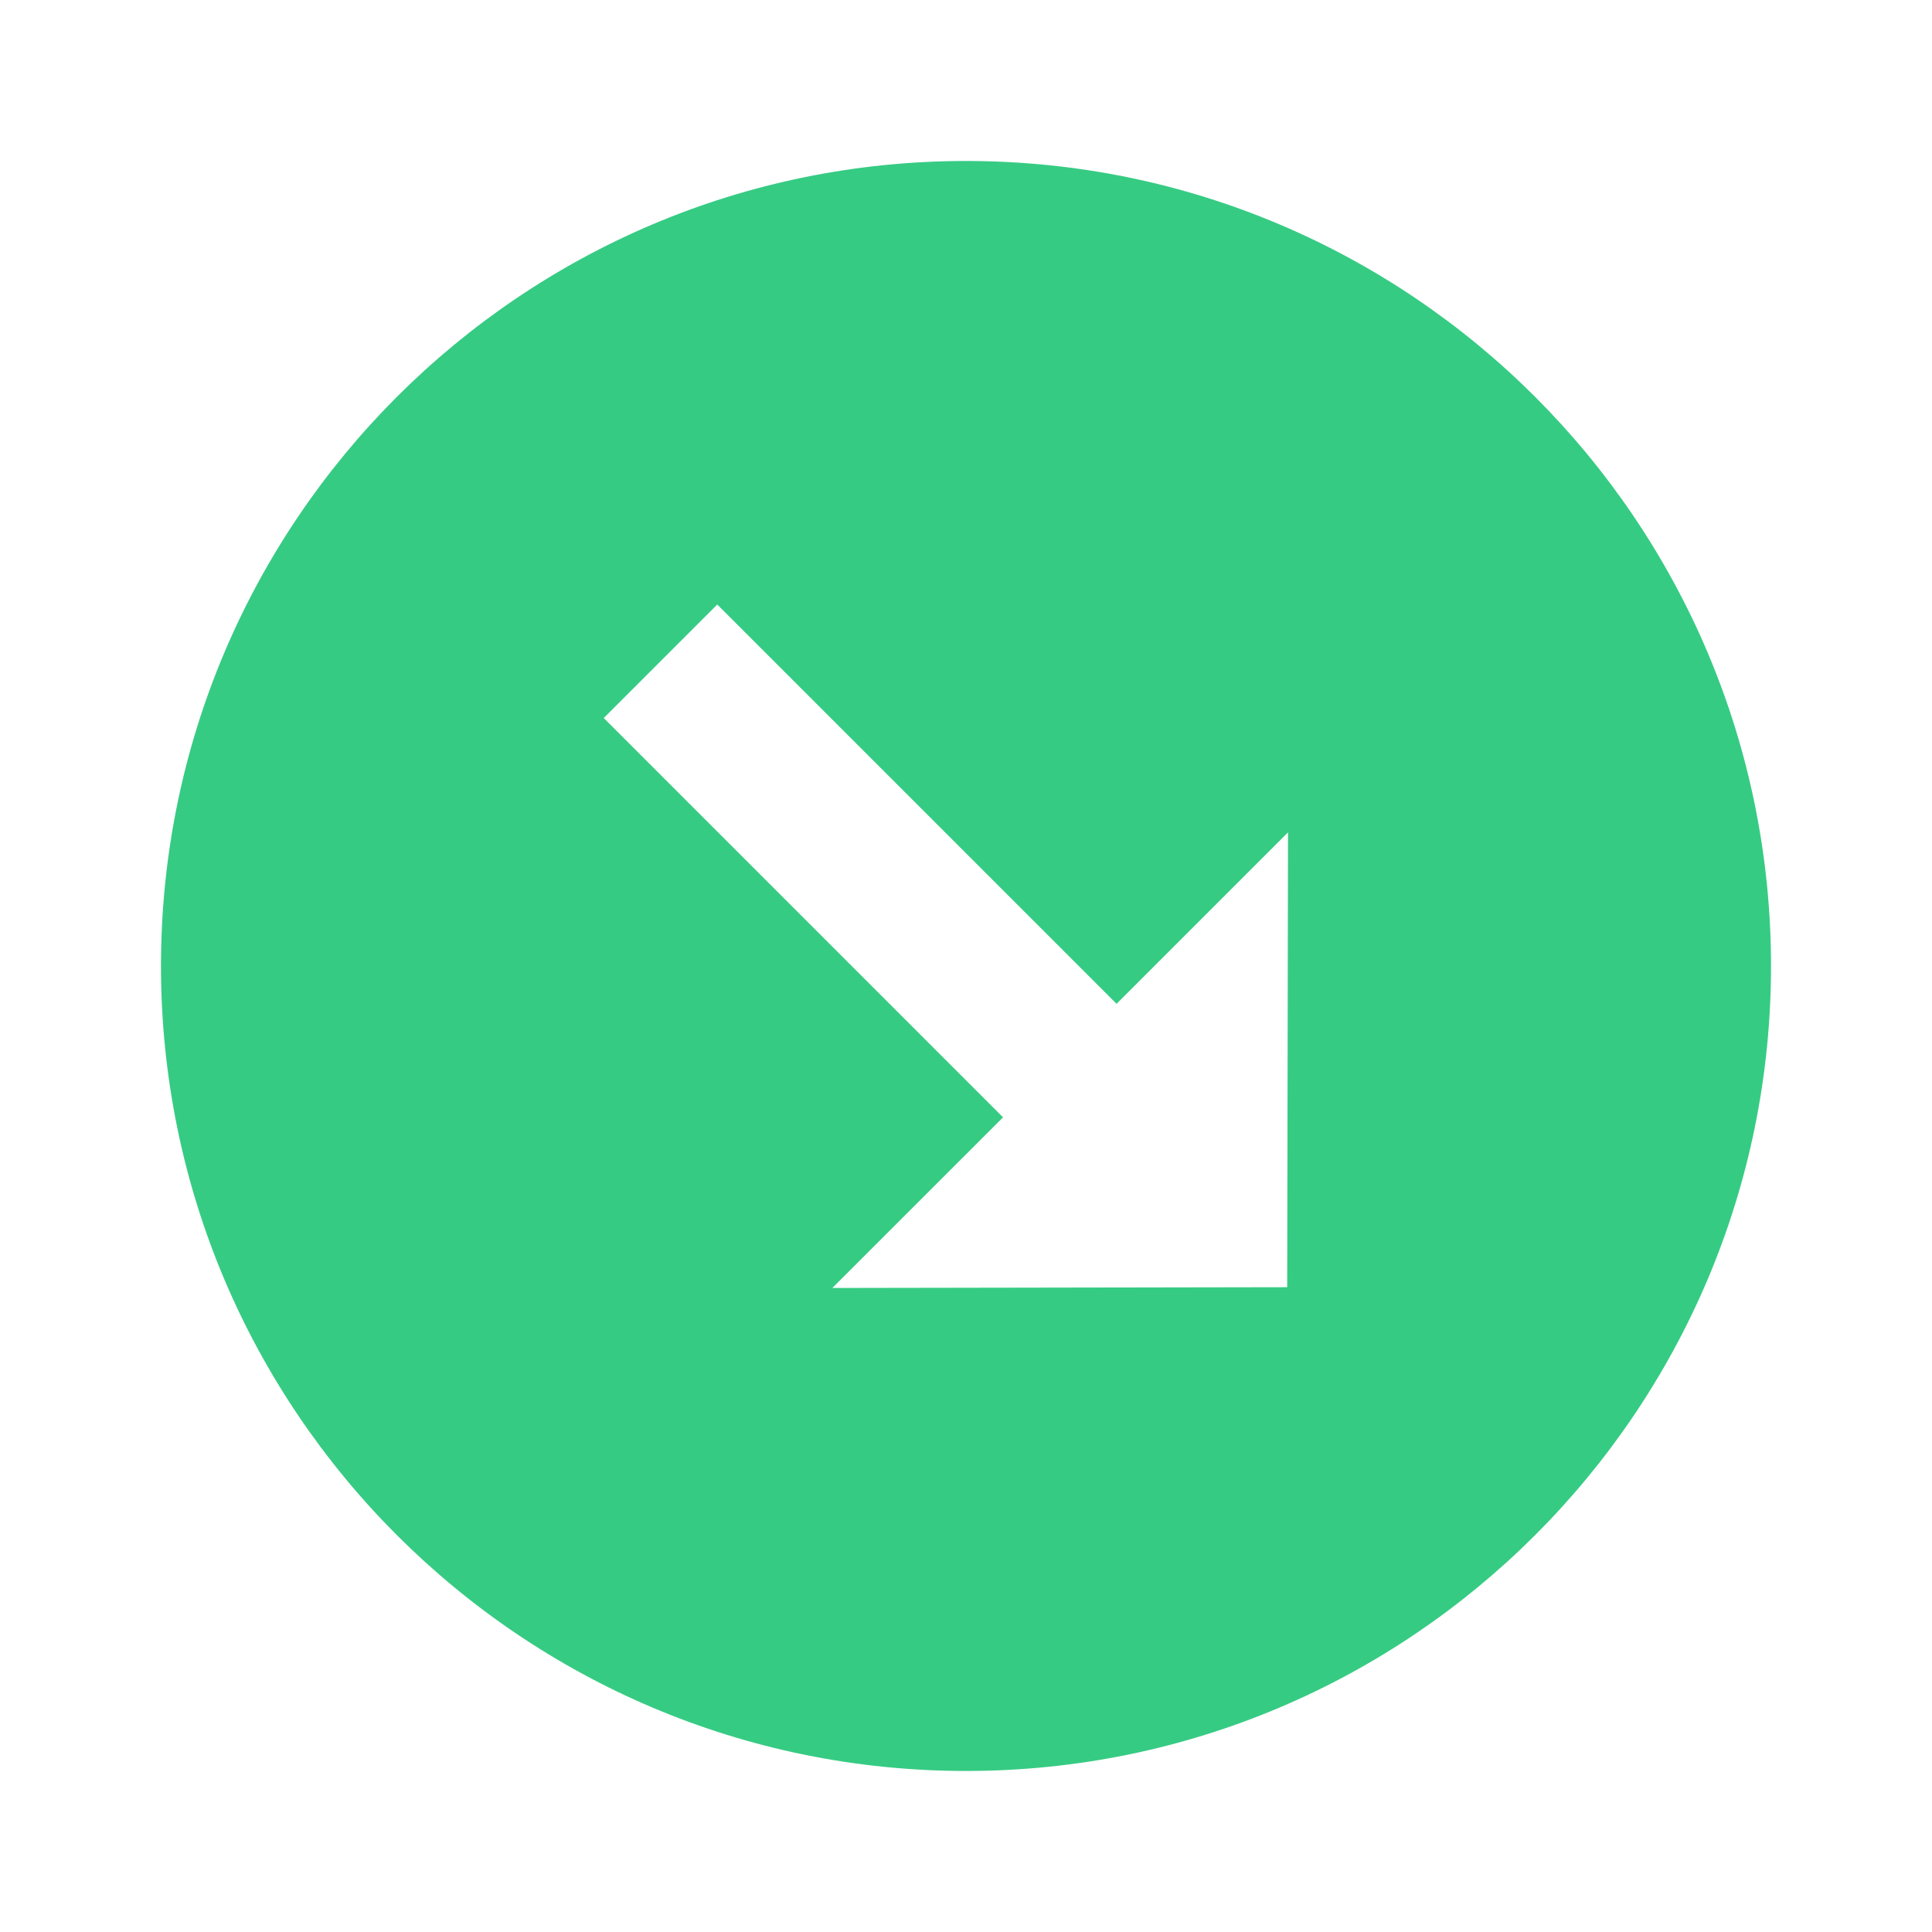<svg width="40" height="40" viewBox="0 0 40 40" fill="none" xmlns="http://www.w3.org/2000/svg">
<path d="M36.667 20C36.667 10.8 29.2 3.333 20 3.333C10.8 3.333 3.333 10.8 3.333 20C3.333 29.2 10.8 36.666 20 36.666C29.2 36.666 36.667 29.2 36.667 20ZM20.767 23.133L12.5 14.866L14.85 12.516L23.117 20.783L26.667 17.233L26.65 26.65L17.233 26.666L20.767 23.133Z" fill="#36CB83"/>
</svg>
